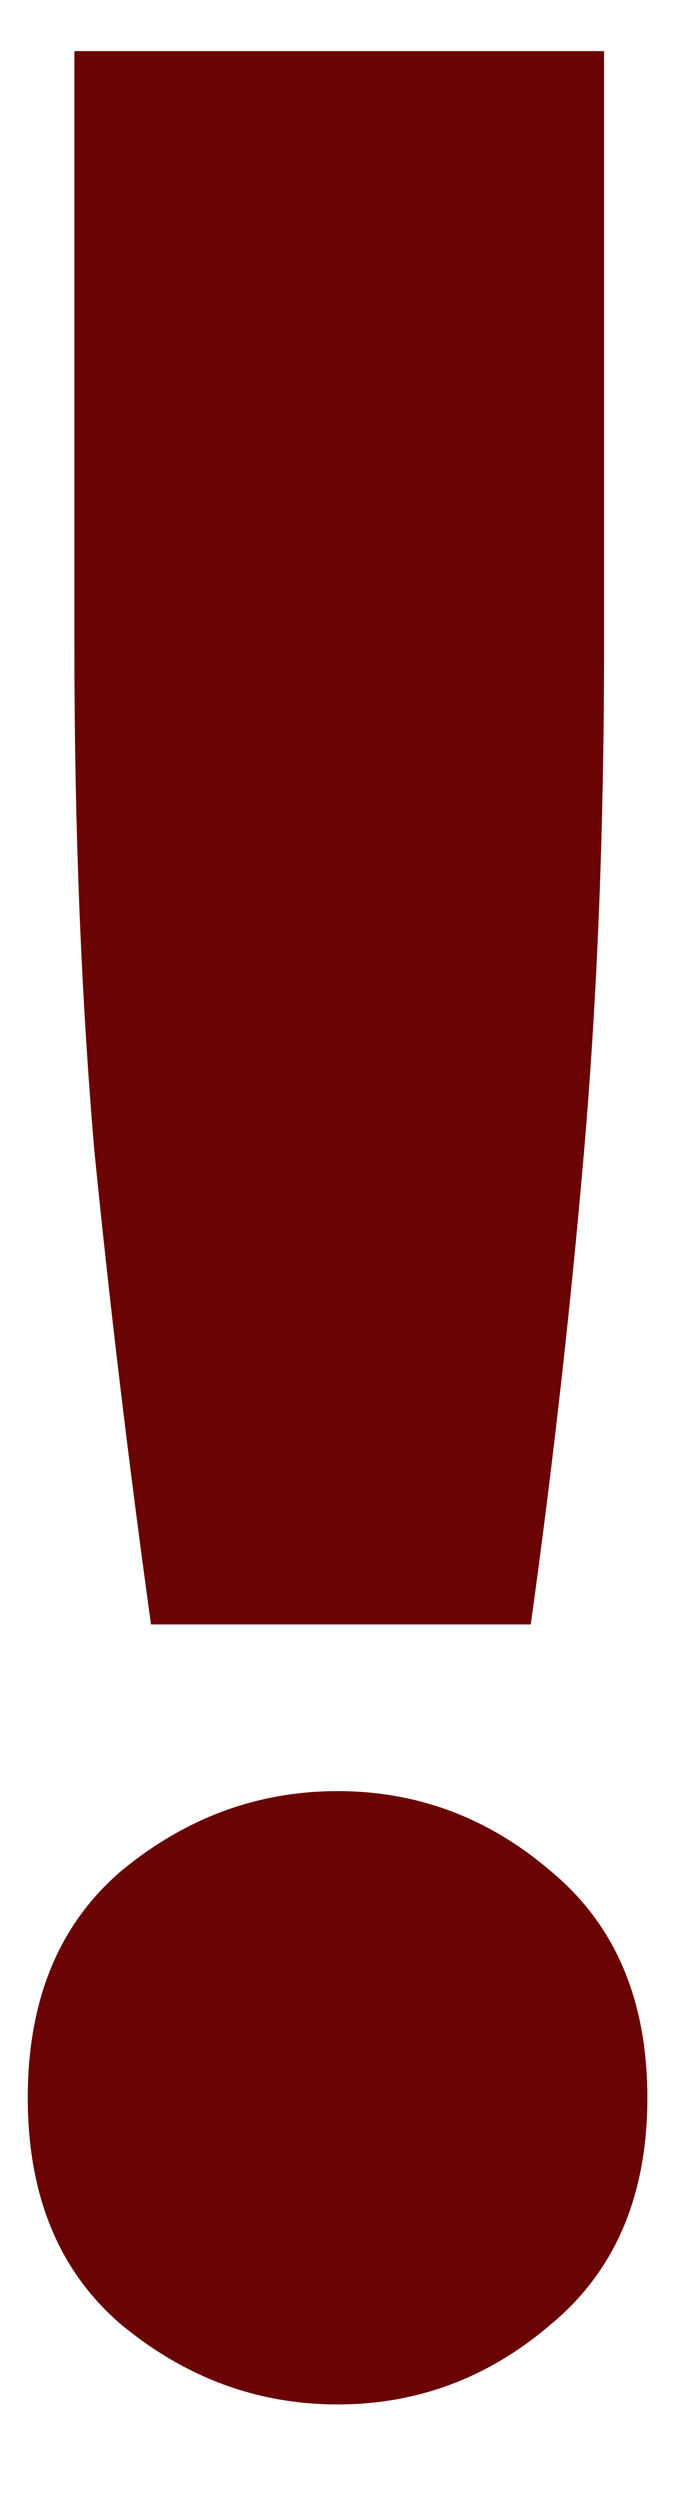 <svg fill="none" height="18" viewBox="0 0 5 18" width="5" xmlns="http://www.w3.org/2000/svg"><path d="m4.352 4.664c0 1.296-.048 2.504-.144 3.624s-.224 2.256-.384 3.408h-2.736c-.16-1.152-.296-2.288-.408-3.408-.096-1.12-.144-2.328-.144-3.624v-4.296h3.816zm.312 10.44c0 .704-.232 1.248-.696 1.632-.448.384-.96.576-1.536.576s-1.096-.192-1.56-.576c-.448-.384-.672-.928-.672-1.632s.224-1.248.672-1.632c.464-.384.984-.576 1.56-.576s1.088.192 1.536.576c.464.384.696.928.696 1.632z" fill="#6a0303"/></svg>